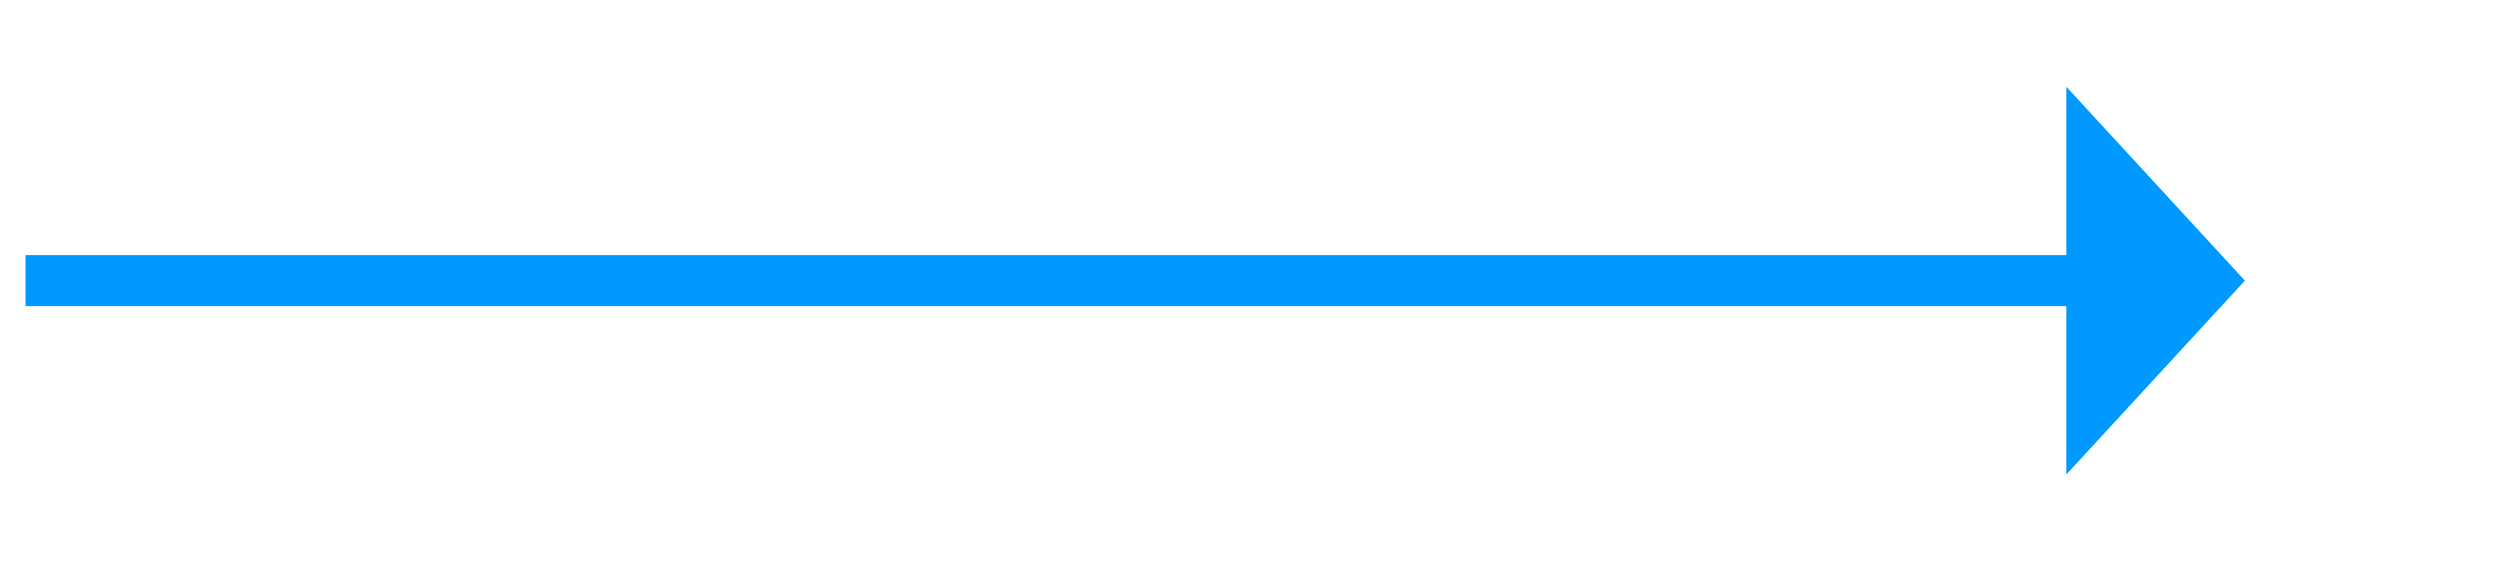 ﻿<?xml version="1.0" encoding="utf-8"?>
<svg version="1.1" width="98px" height="22px" xmlns:xlink="http://www.w3.org/1999/xlink" xmlns="http://www.w3.org/2000/svg">
  <g transform="translate(-678 -1191 )">
    <path d="M 759 1209.6  L 766 1202  L 759 1194.4  L 759 1209.6  Z " fill-rule="nonzero" fill="#0099ff" stroke="none" />
    <path d="M 679 1202  L 760 1202  " stroke-width="2" stroke="#0099ff" fill="none" />
  </g>
</svg>